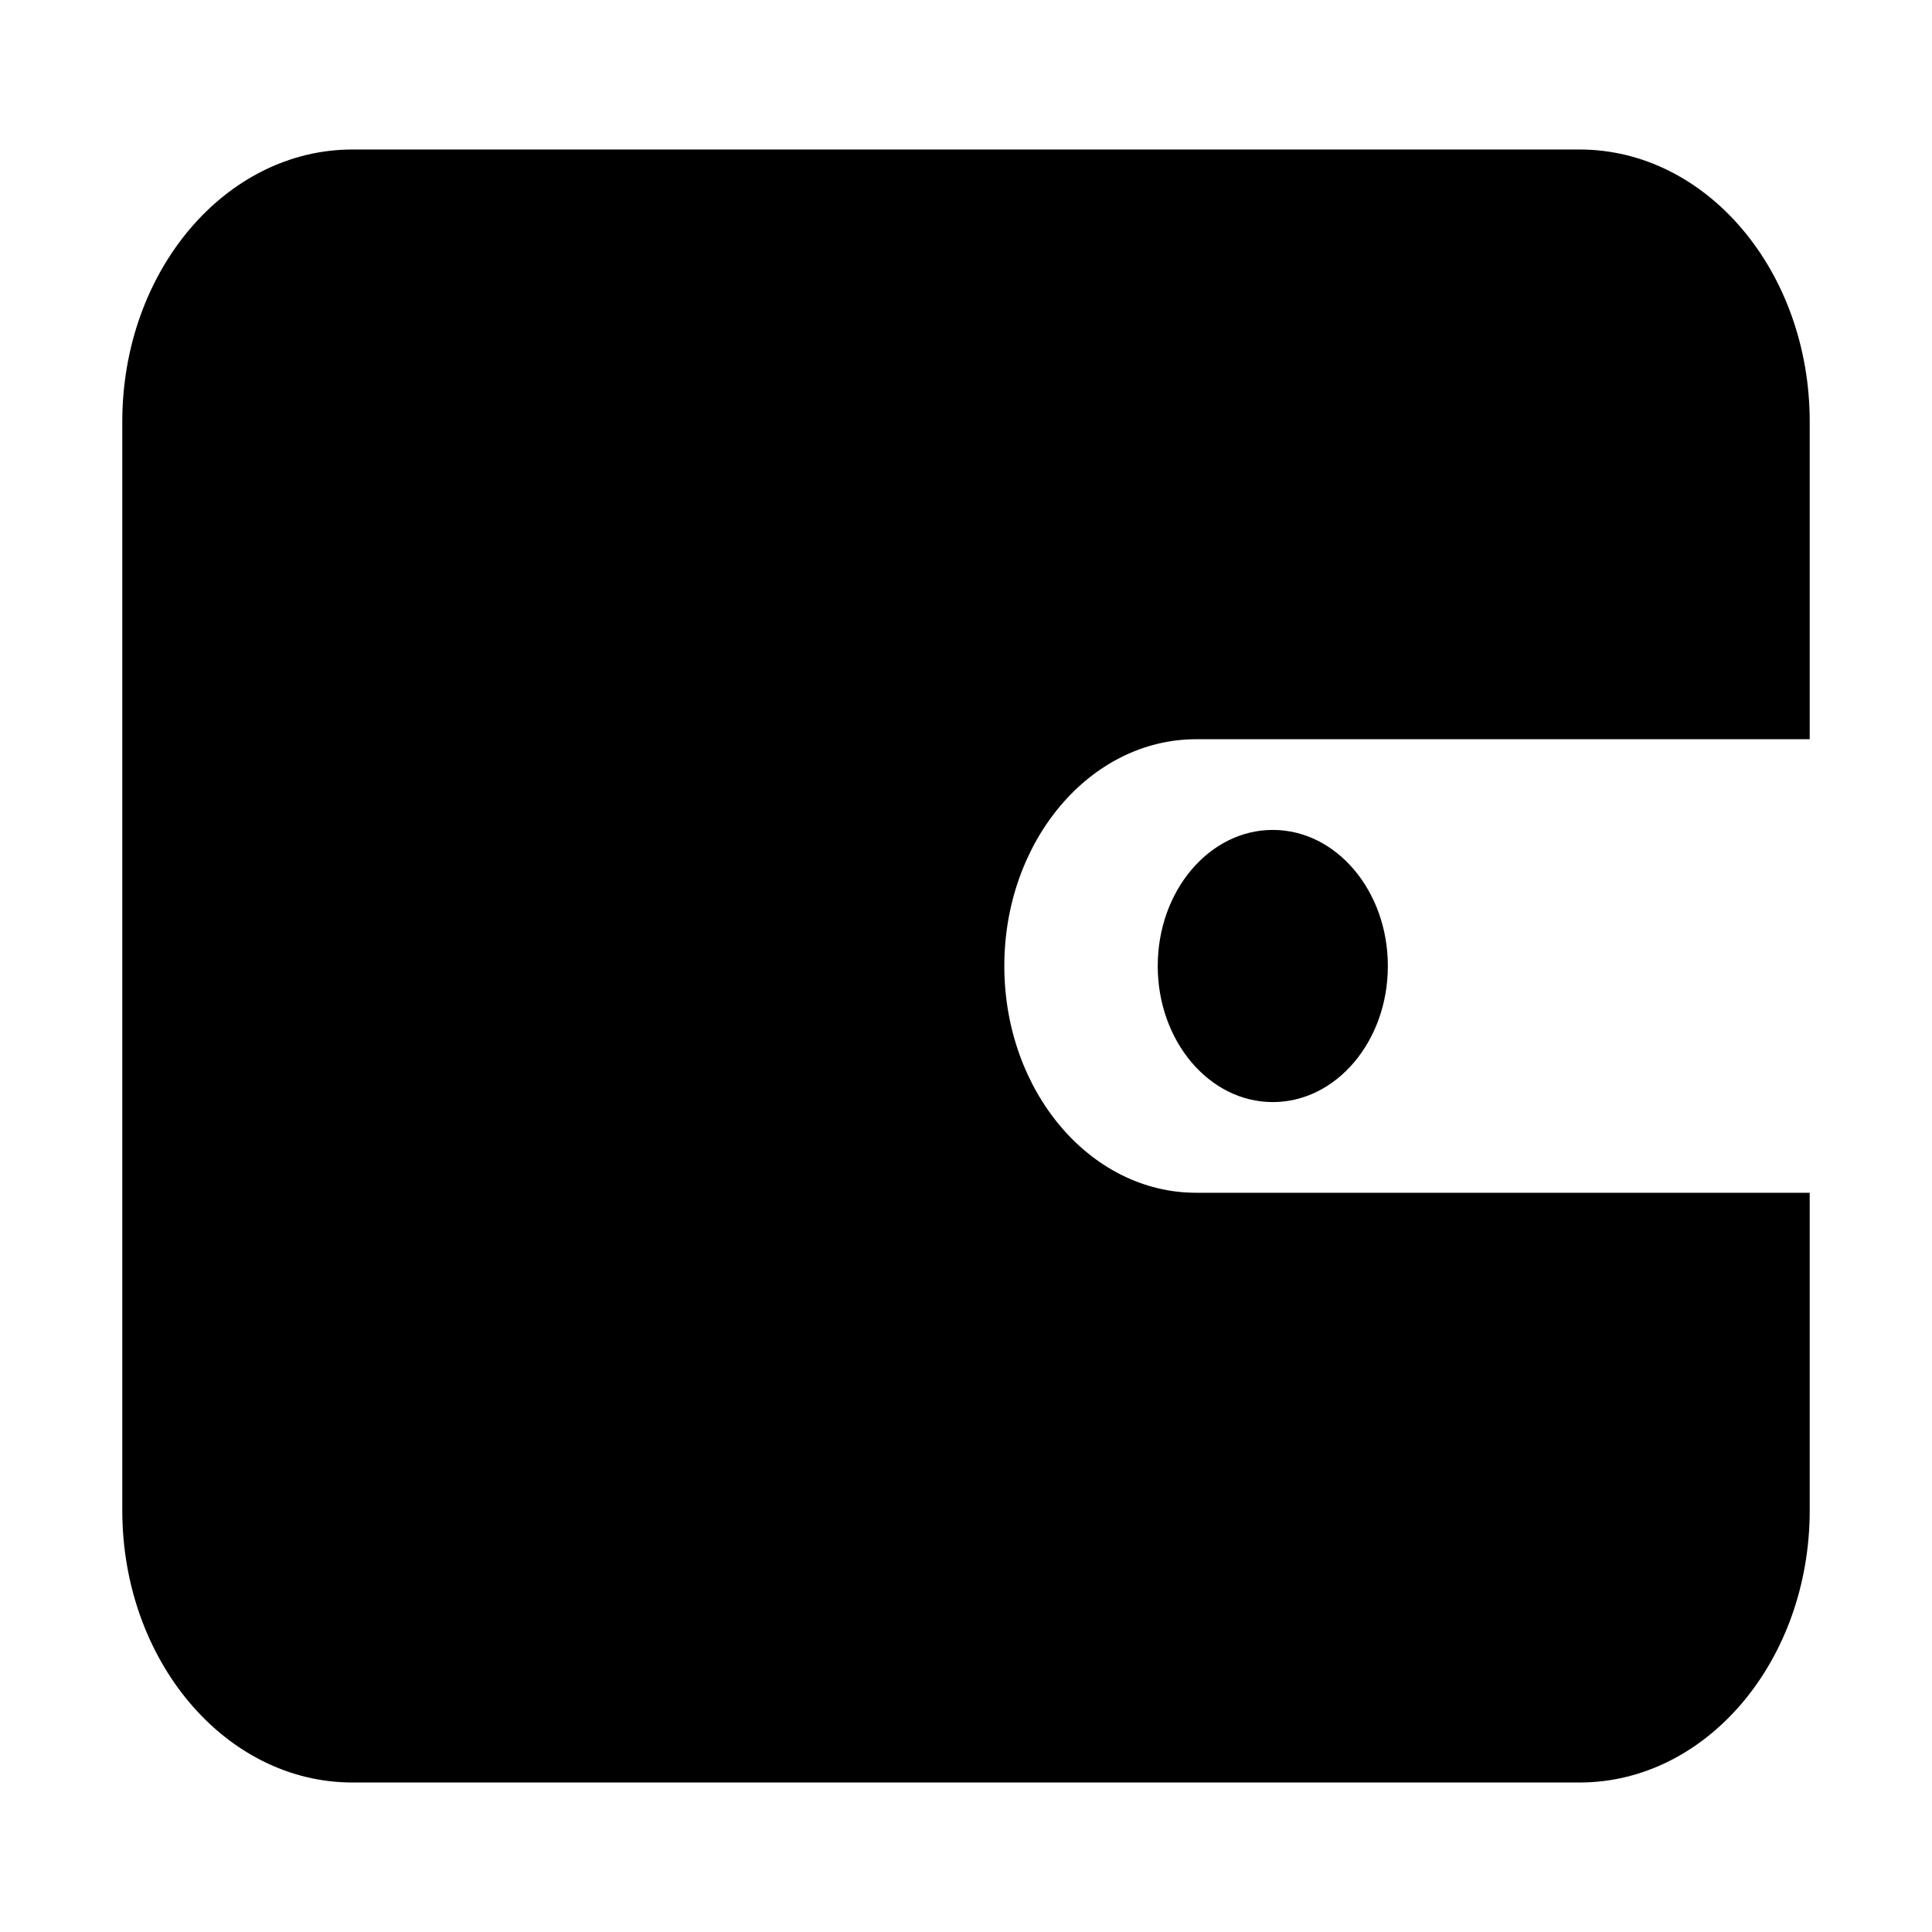 <svg t="1635834099926" class="icon" viewBox="0 0 1024 1024" version="1.1" xmlns="http://www.w3.org/2000/svg" p-id="5062" width="200" height="200"><path d="M959.184 223.494c0-79.678-54.602-144.253-121.967-144.253H186.782c-67.365 0-121.967 64.576-121.967 144.253v577.012c0 79.678 54.602 144.254 121.967 144.254h650.436c67.365 0 121.967-64.576 121.967-144.254V632.191H633.966c-56.124 0-101.654-53.812-101.654-120.191s45.53-120.192 101.654-120.192h325.218v-168.313z" p-id="5063"></path><path d="M613.624 512.001c0 39.837 27.329 72.126 60.97 72.126 33.696 0 60.997-32.288 60.997-72.126 0-39.839-27.302-72.127-60.997-72.127-33.64-0.001-60.97 32.287-60.97 72.127" p-id="5064"></path></svg>